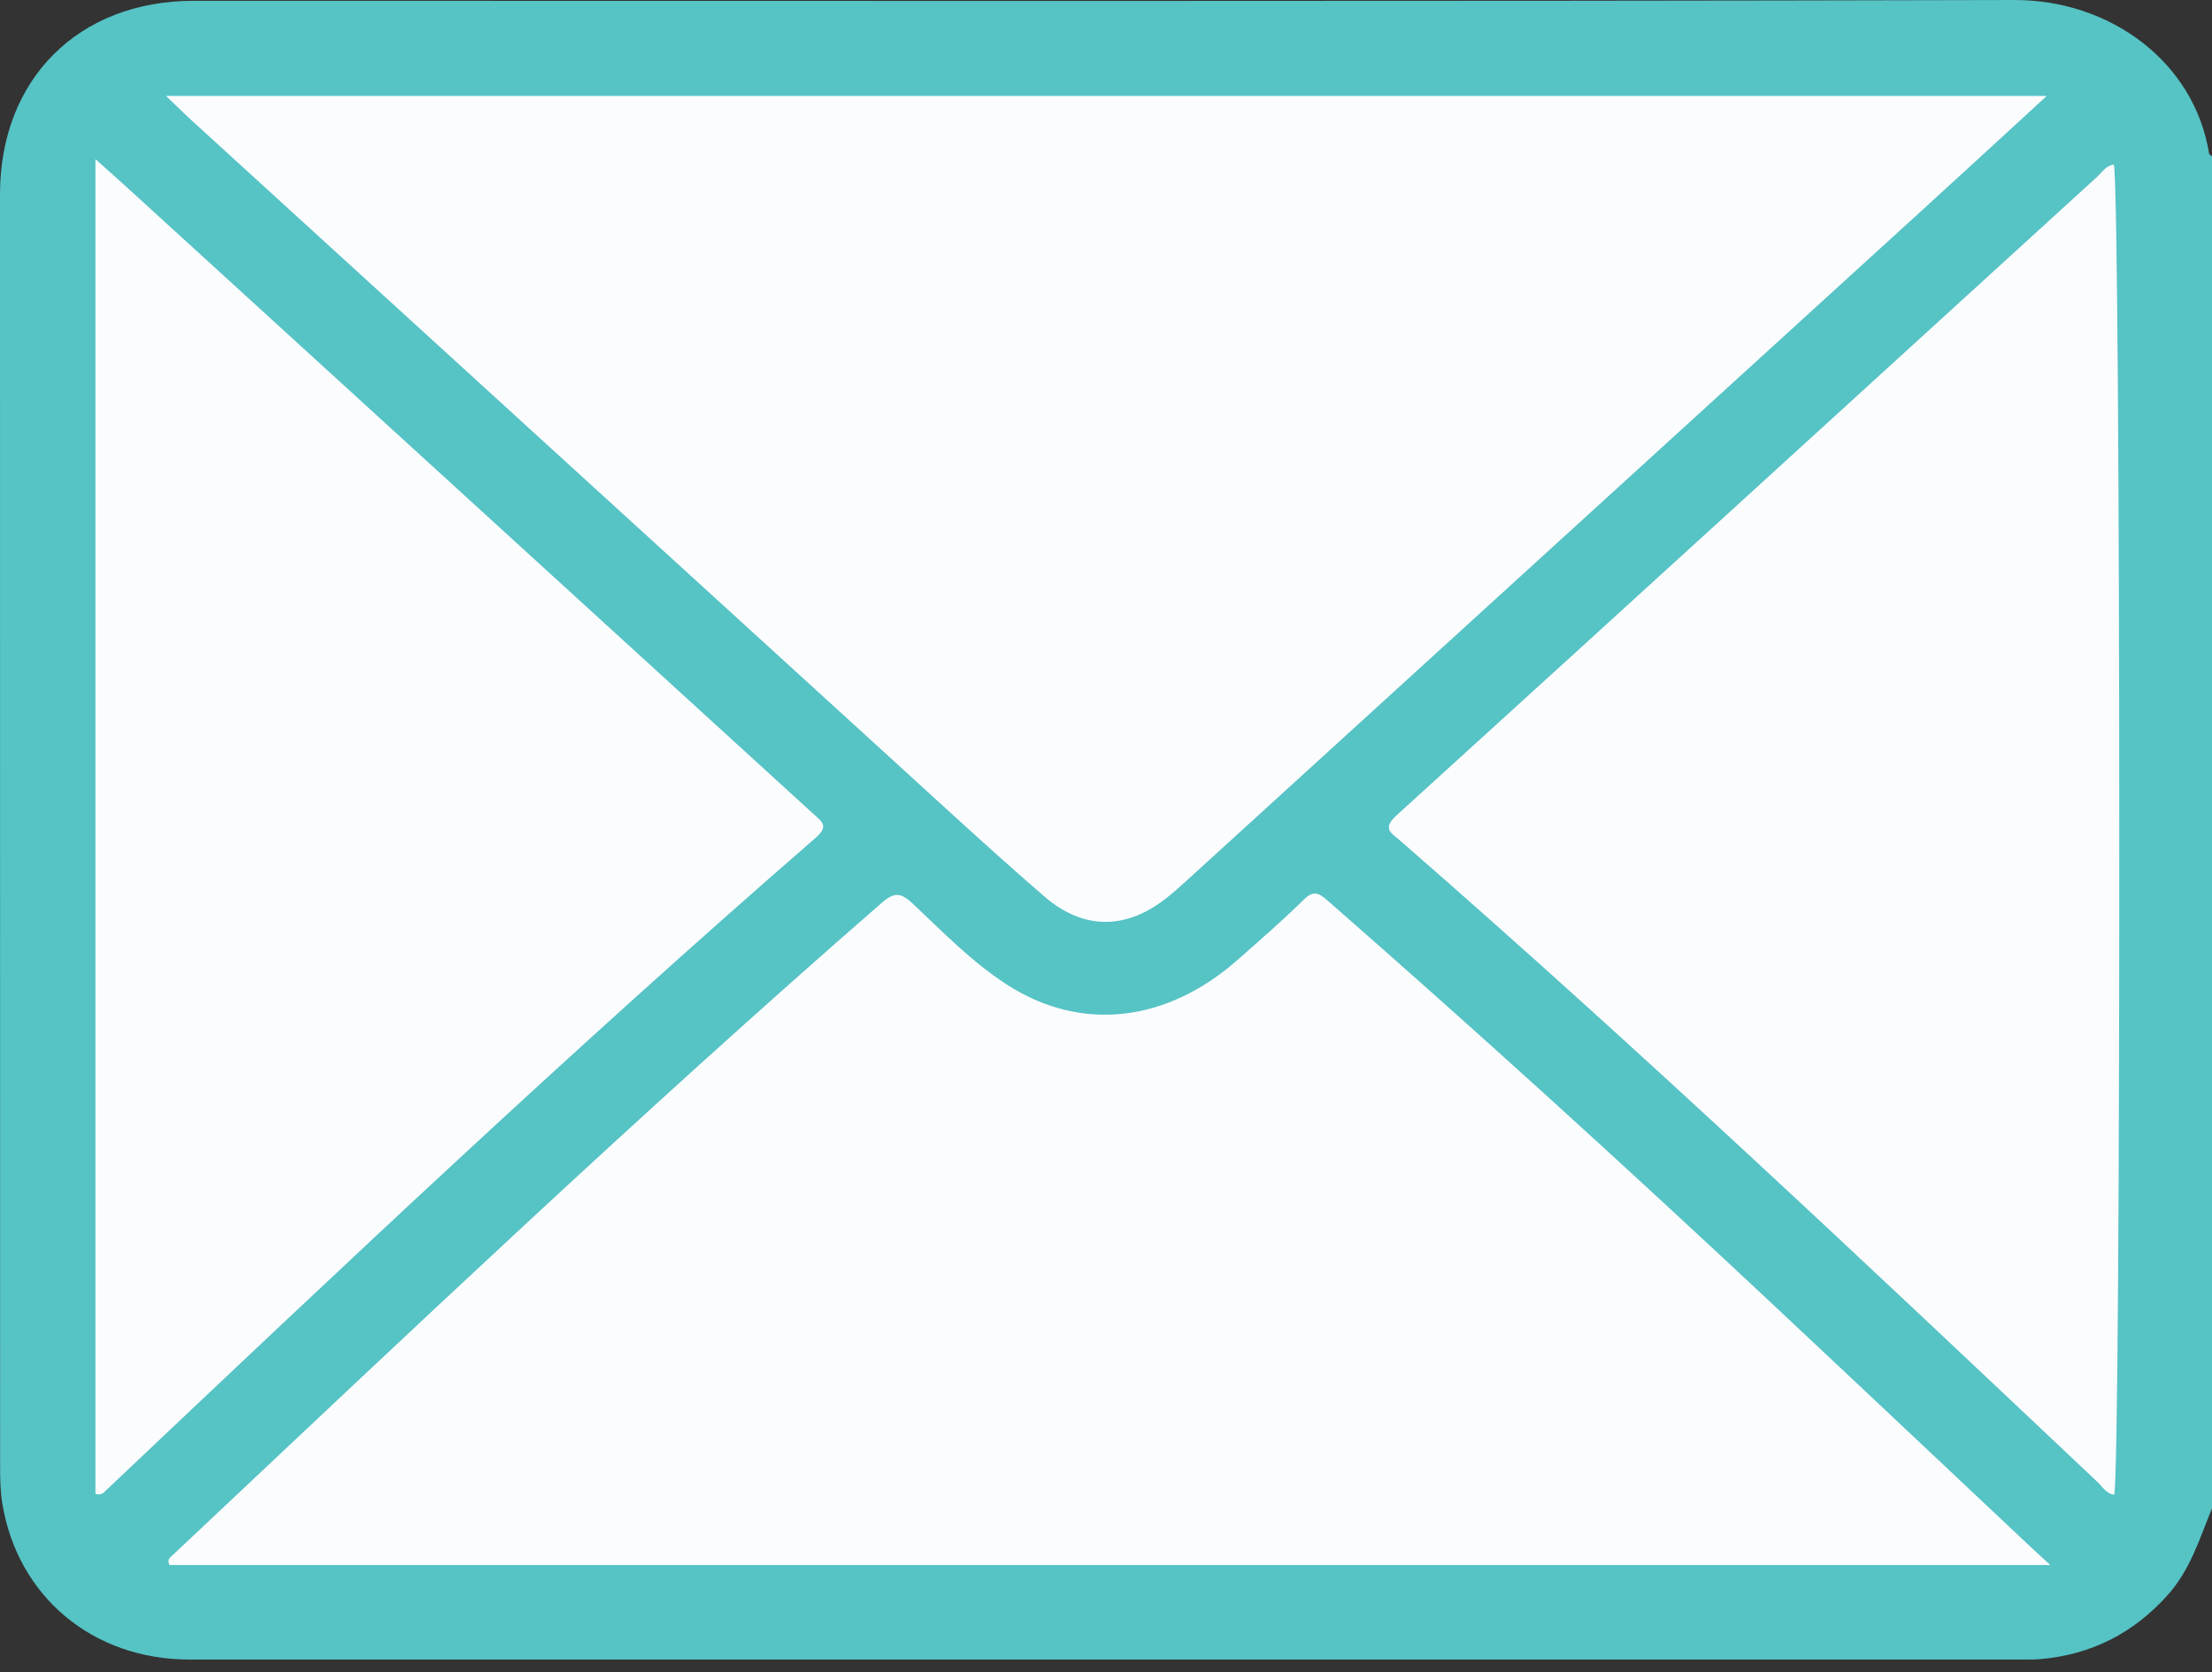 <svg width="41" height="31" viewBox="0 0 41 31" fill="none" xmlns="http://www.w3.org/2000/svg">
<rect x="0" y="0" width="41" height="31" fill="#333333" stroke="none"/>
<path d="M41 27.962C40.771 28.52 40.6 29.099 40.179 29.569C39.543 30.279 38.764 30.674 37.82 30.757C37.713 30.766 37.606 30.765 37.5 30.765C26.17 30.765 14.839 30.766 3.509 30.765C1.715 30.765 0.32 29.592 0.041 27.861C0.005 27.639 0.002 27.41 0.002 27.183C0 19.321 0 11.46 0 3.6C0.001 1.468 1.454 0.015 3.587 0.015C14.837 0.014 26.087 0.028 37.337 1.0536e-05C39.103 -0.004 40.671 1.139 40.946 2.846C40.949 2.865 40.981 2.88 41 2.896V27.961V27.962Z" fill="#56C3C5"/>
<path d="M37.937 1.779C37.107 2.54 36.346 3.242 35.581 3.939C31.047 8.074 26.512 12.208 21.976 16.342C21.868 16.44 21.758 16.538 21.643 16.63C20.893 17.235 20.093 17.255 19.358 16.62C18.349 15.747 17.371 14.839 16.385 13.941C12.107 10.04 7.83 6.136 3.553 2.233C3.41 2.103 3.274 1.965 3.078 1.779H37.937Z" fill="#FBFCFE"/>
<path d="M38.001 29.013H3.141C3.089 28.903 3.16 28.868 3.204 28.826C7.537 24.747 11.851 20.648 16.341 16.739C16.566 16.544 16.687 16.538 16.905 16.74C17.469 17.269 18.009 17.831 18.662 18.252C20.036 19.14 21.623 18.959 22.948 17.787C23.358 17.424 23.772 17.066 24.161 16.682C24.34 16.506 24.435 16.545 24.604 16.692C27.366 19.108 30.079 21.576 32.757 24.085C34.394 25.618 36.023 27.157 37.655 28.693C37.739 28.772 37.826 28.851 38.001 29.012V29.013Z" fill="#FBFCFE"/>
<path d="M1.769 27.693V2.951C2.059 3.21 2.273 3.399 2.484 3.593C6.682 7.425 10.878 11.258 15.077 15.089C15.235 15.232 15.37 15.314 15.119 15.531C10.625 19.434 6.302 23.522 1.98 27.615C1.935 27.657 1.899 27.726 1.768 27.695L1.769 27.693Z" fill="#FBFCFE"/>
<path d="M39.18 3.05C39.31 3.49 39.318 27.206 39.187 27.709C39.04 27.693 38.973 27.564 38.882 27.478C34.623 23.457 30.369 19.431 25.951 15.583C25.796 15.447 25.608 15.367 25.884 15.116C30.219 11.177 34.542 7.225 38.87 3.279C38.963 3.193 39.034 3.069 39.179 3.051L39.18 3.05Z" fill="#FBFCFE"/>
</svg>
